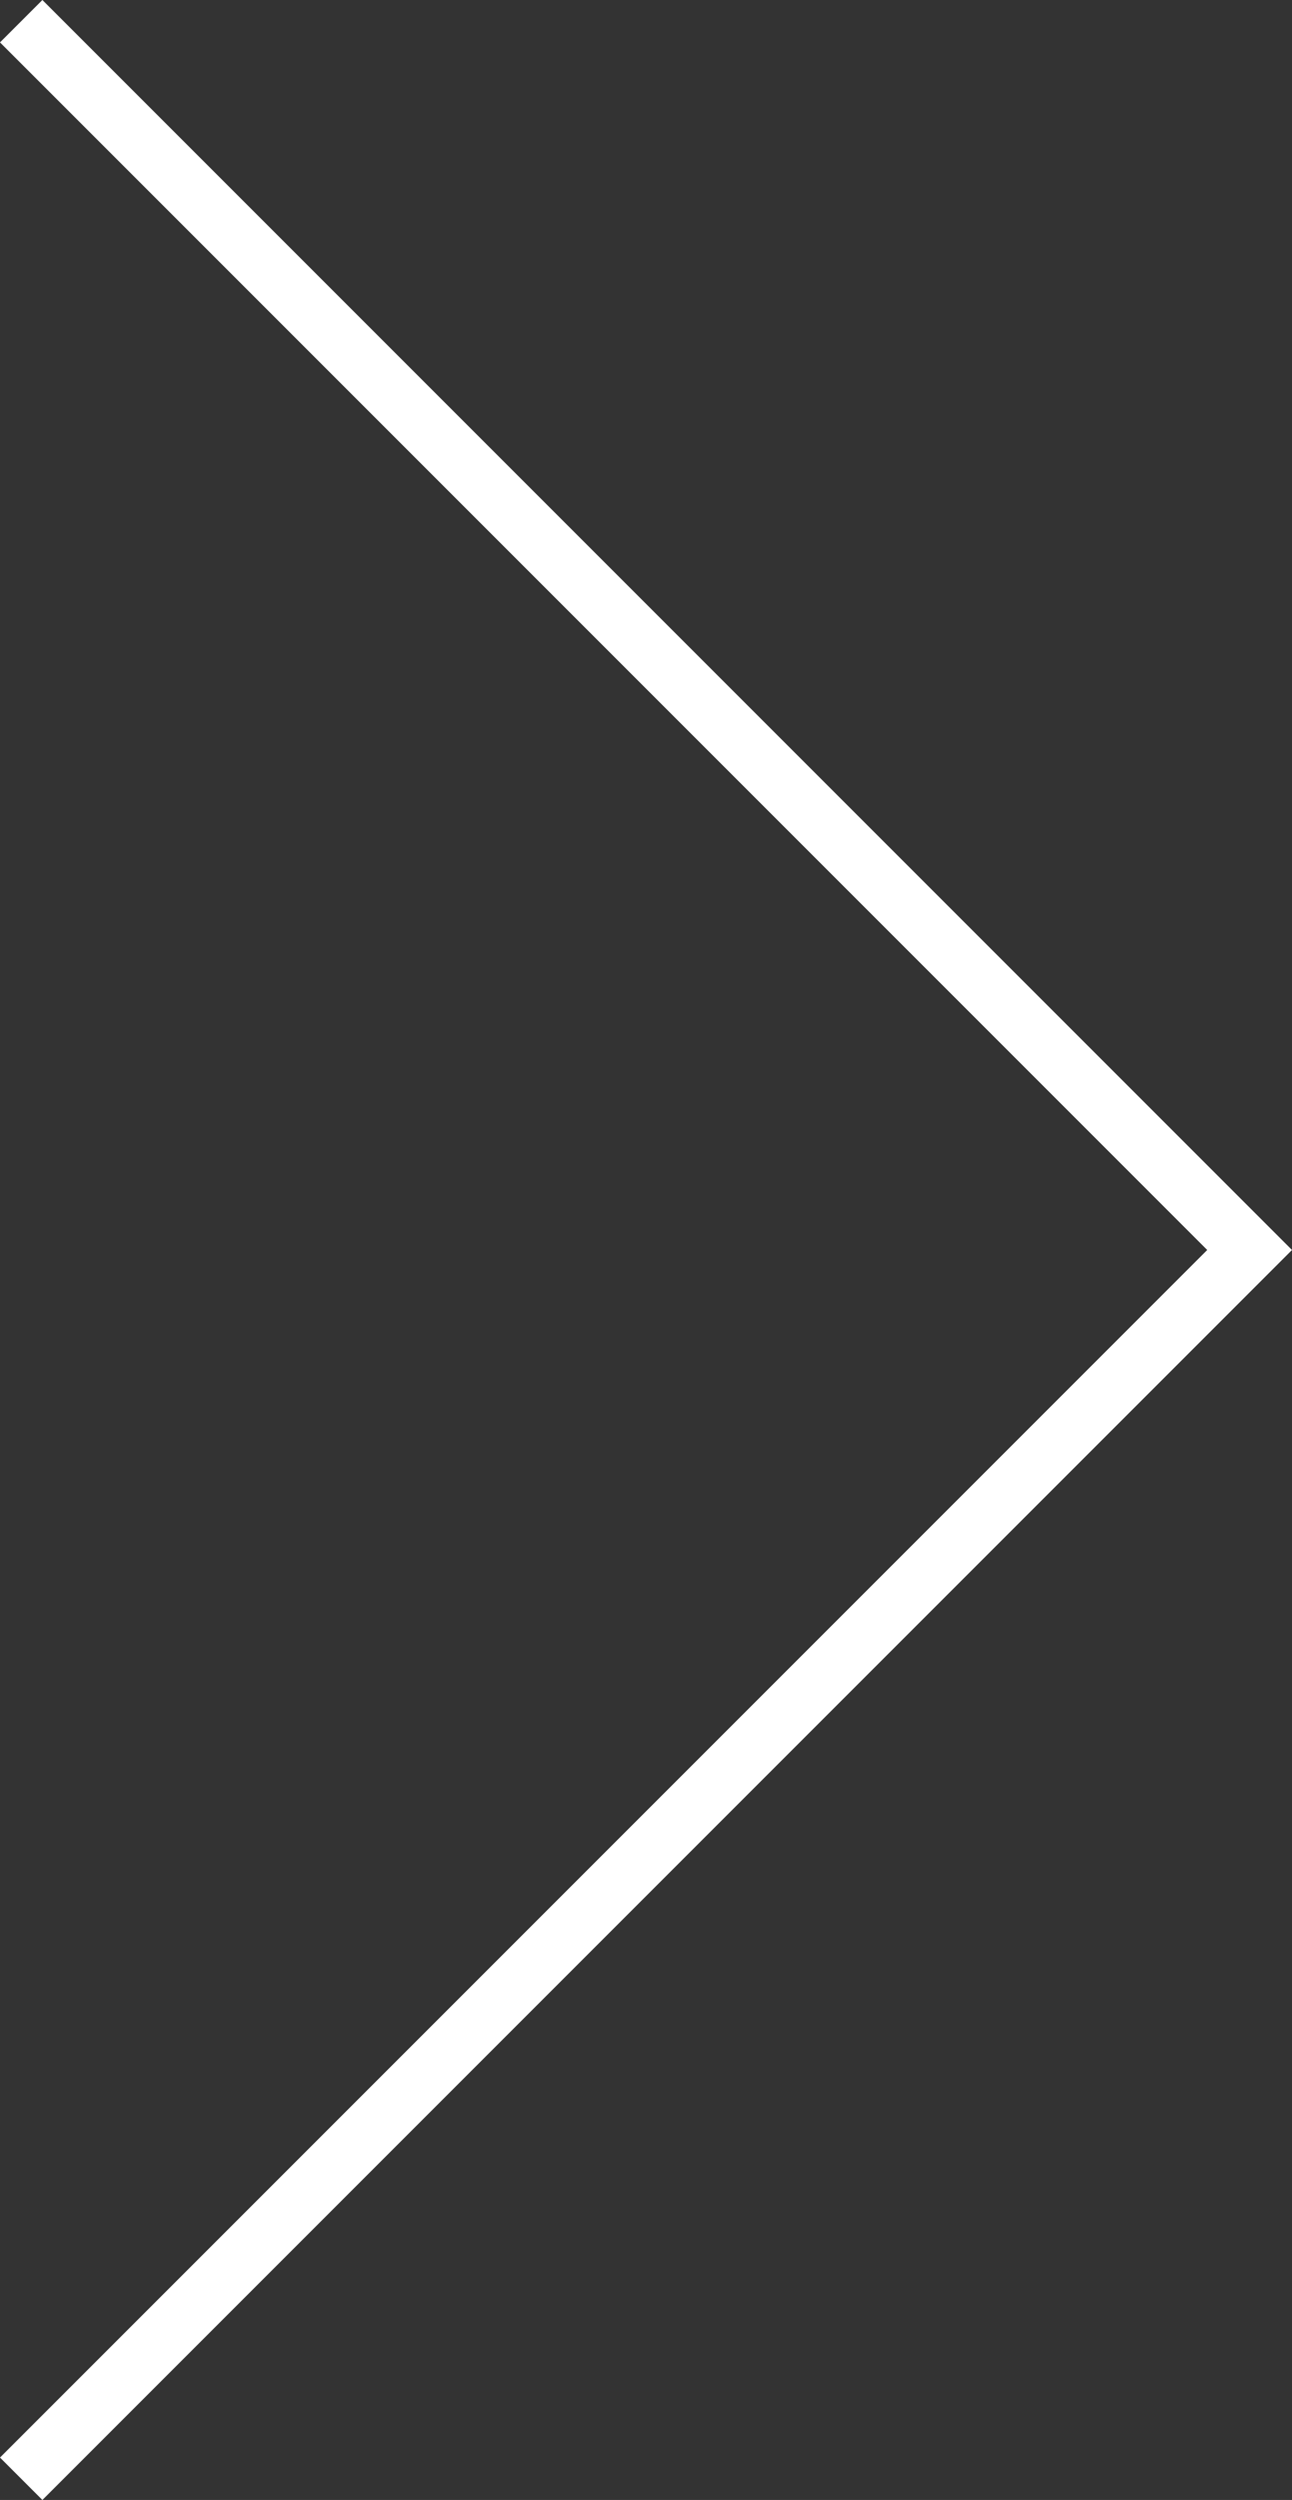 <svg xmlns="http://www.w3.org/2000/svg" viewBox="0 0 43.098 83.368">
  <rect x="0" y="0" width="43.098" height="83.368" fill="#333333" stroke="none"/>
  <defs>
    <style>
      .cls-1 {
        fill: none;
        stroke: #fff;
        stroke-width: 2px;
      }
    </style>
  </defs>
  <path id="パス_80" data-name="パス 80" class="cls-1" d="M3083.126,303.455l-40.977,40.977,40.977,40.977" transform="translate(3083.833 386.116) rotate(180)"/>
</svg>
